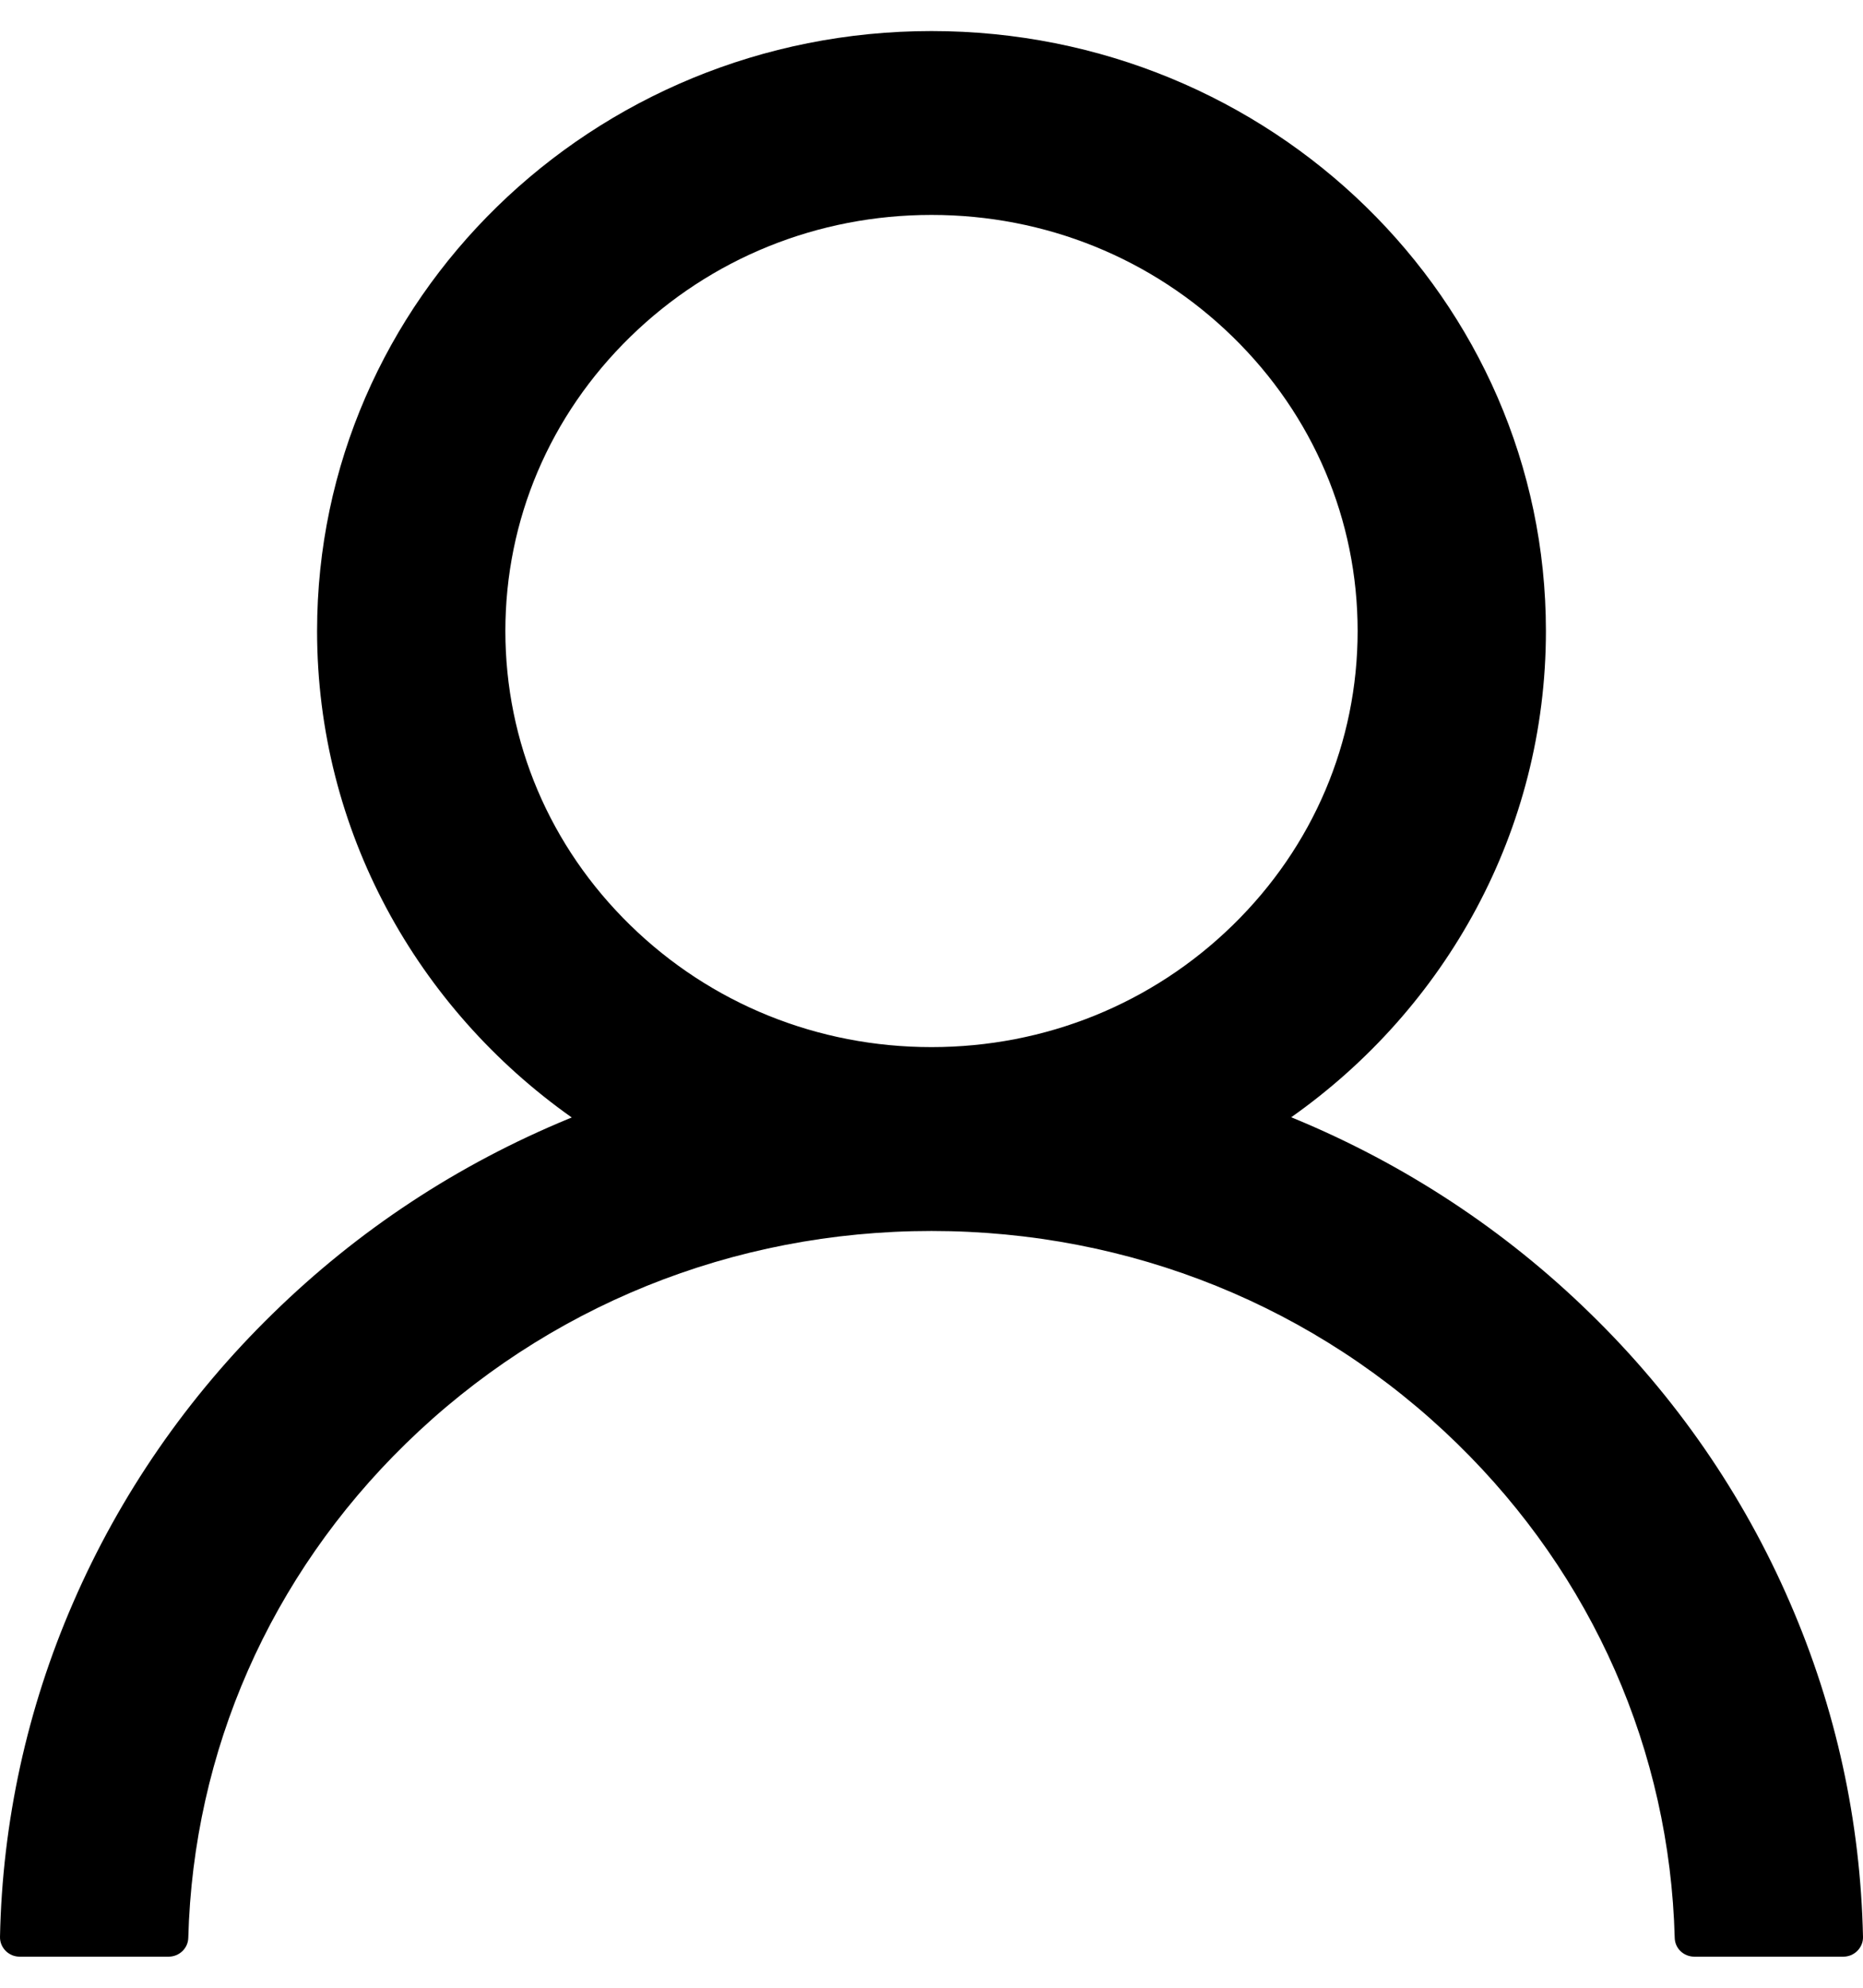 <svg width="30" height="32" viewBox="0 0 30 32" fill="none" xmlns="http://www.w3.org/2000/svg">
<path d="M28.823 25.799C28.07 24.058 26.978 22.478 25.608 21.145C24.241 19.808 22.622 18.742 20.84 18.006C20.824 17.998 20.808 17.994 20.793 17.986C23.278 16.234 24.894 13.379 24.894 10.158C24.894 4.823 20.465 0.5 15 0.5C9.535 0.5 5.106 4.823 5.106 10.158C5.106 13.379 6.722 16.234 9.207 17.99C9.192 17.998 9.176 18.002 9.16 18.009C7.372 18.746 5.769 19.801 4.392 21.148C3.023 22.483 1.931 24.063 1.177 25.802C0.436 27.505 0.037 29.331 9.97573e-05 31.181C-0.001 31.222 0.007 31.264 0.022 31.302C0.038 31.341 0.061 31.376 0.091 31.406C0.12 31.436 0.156 31.459 0.195 31.476C0.234 31.492 0.277 31.5 0.319 31.5H2.713C2.888 31.5 3.028 31.364 3.032 31.196C3.112 28.19 4.348 25.374 6.535 23.24C8.797 21.032 11.801 19.817 15 19.817C18.199 19.817 21.203 21.032 23.465 23.24C25.651 25.374 26.888 28.19 26.968 31.196C26.972 31.368 27.112 31.5 27.287 31.5H29.681C29.723 31.5 29.765 31.492 29.805 31.476C29.844 31.459 29.88 31.436 29.909 31.406C29.939 31.376 29.962 31.341 29.978 31.302C29.994 31.264 30.001 31.222 30 31.181C29.96 29.319 29.565 27.508 28.823 25.799ZM15 16.857C13.169 16.857 11.445 16.16 10.149 14.894C8.852 13.628 8.138 11.946 8.138 10.158C8.138 8.371 8.852 6.688 10.149 5.423C11.445 4.157 13.169 3.46 15 3.46C16.831 3.46 18.555 4.157 19.851 5.423C21.148 6.688 21.862 8.371 21.862 10.158C21.862 11.946 21.148 13.628 19.851 14.894C18.555 16.16 16.831 16.857 15 16.857Z" fill="black"/>
</svg>

